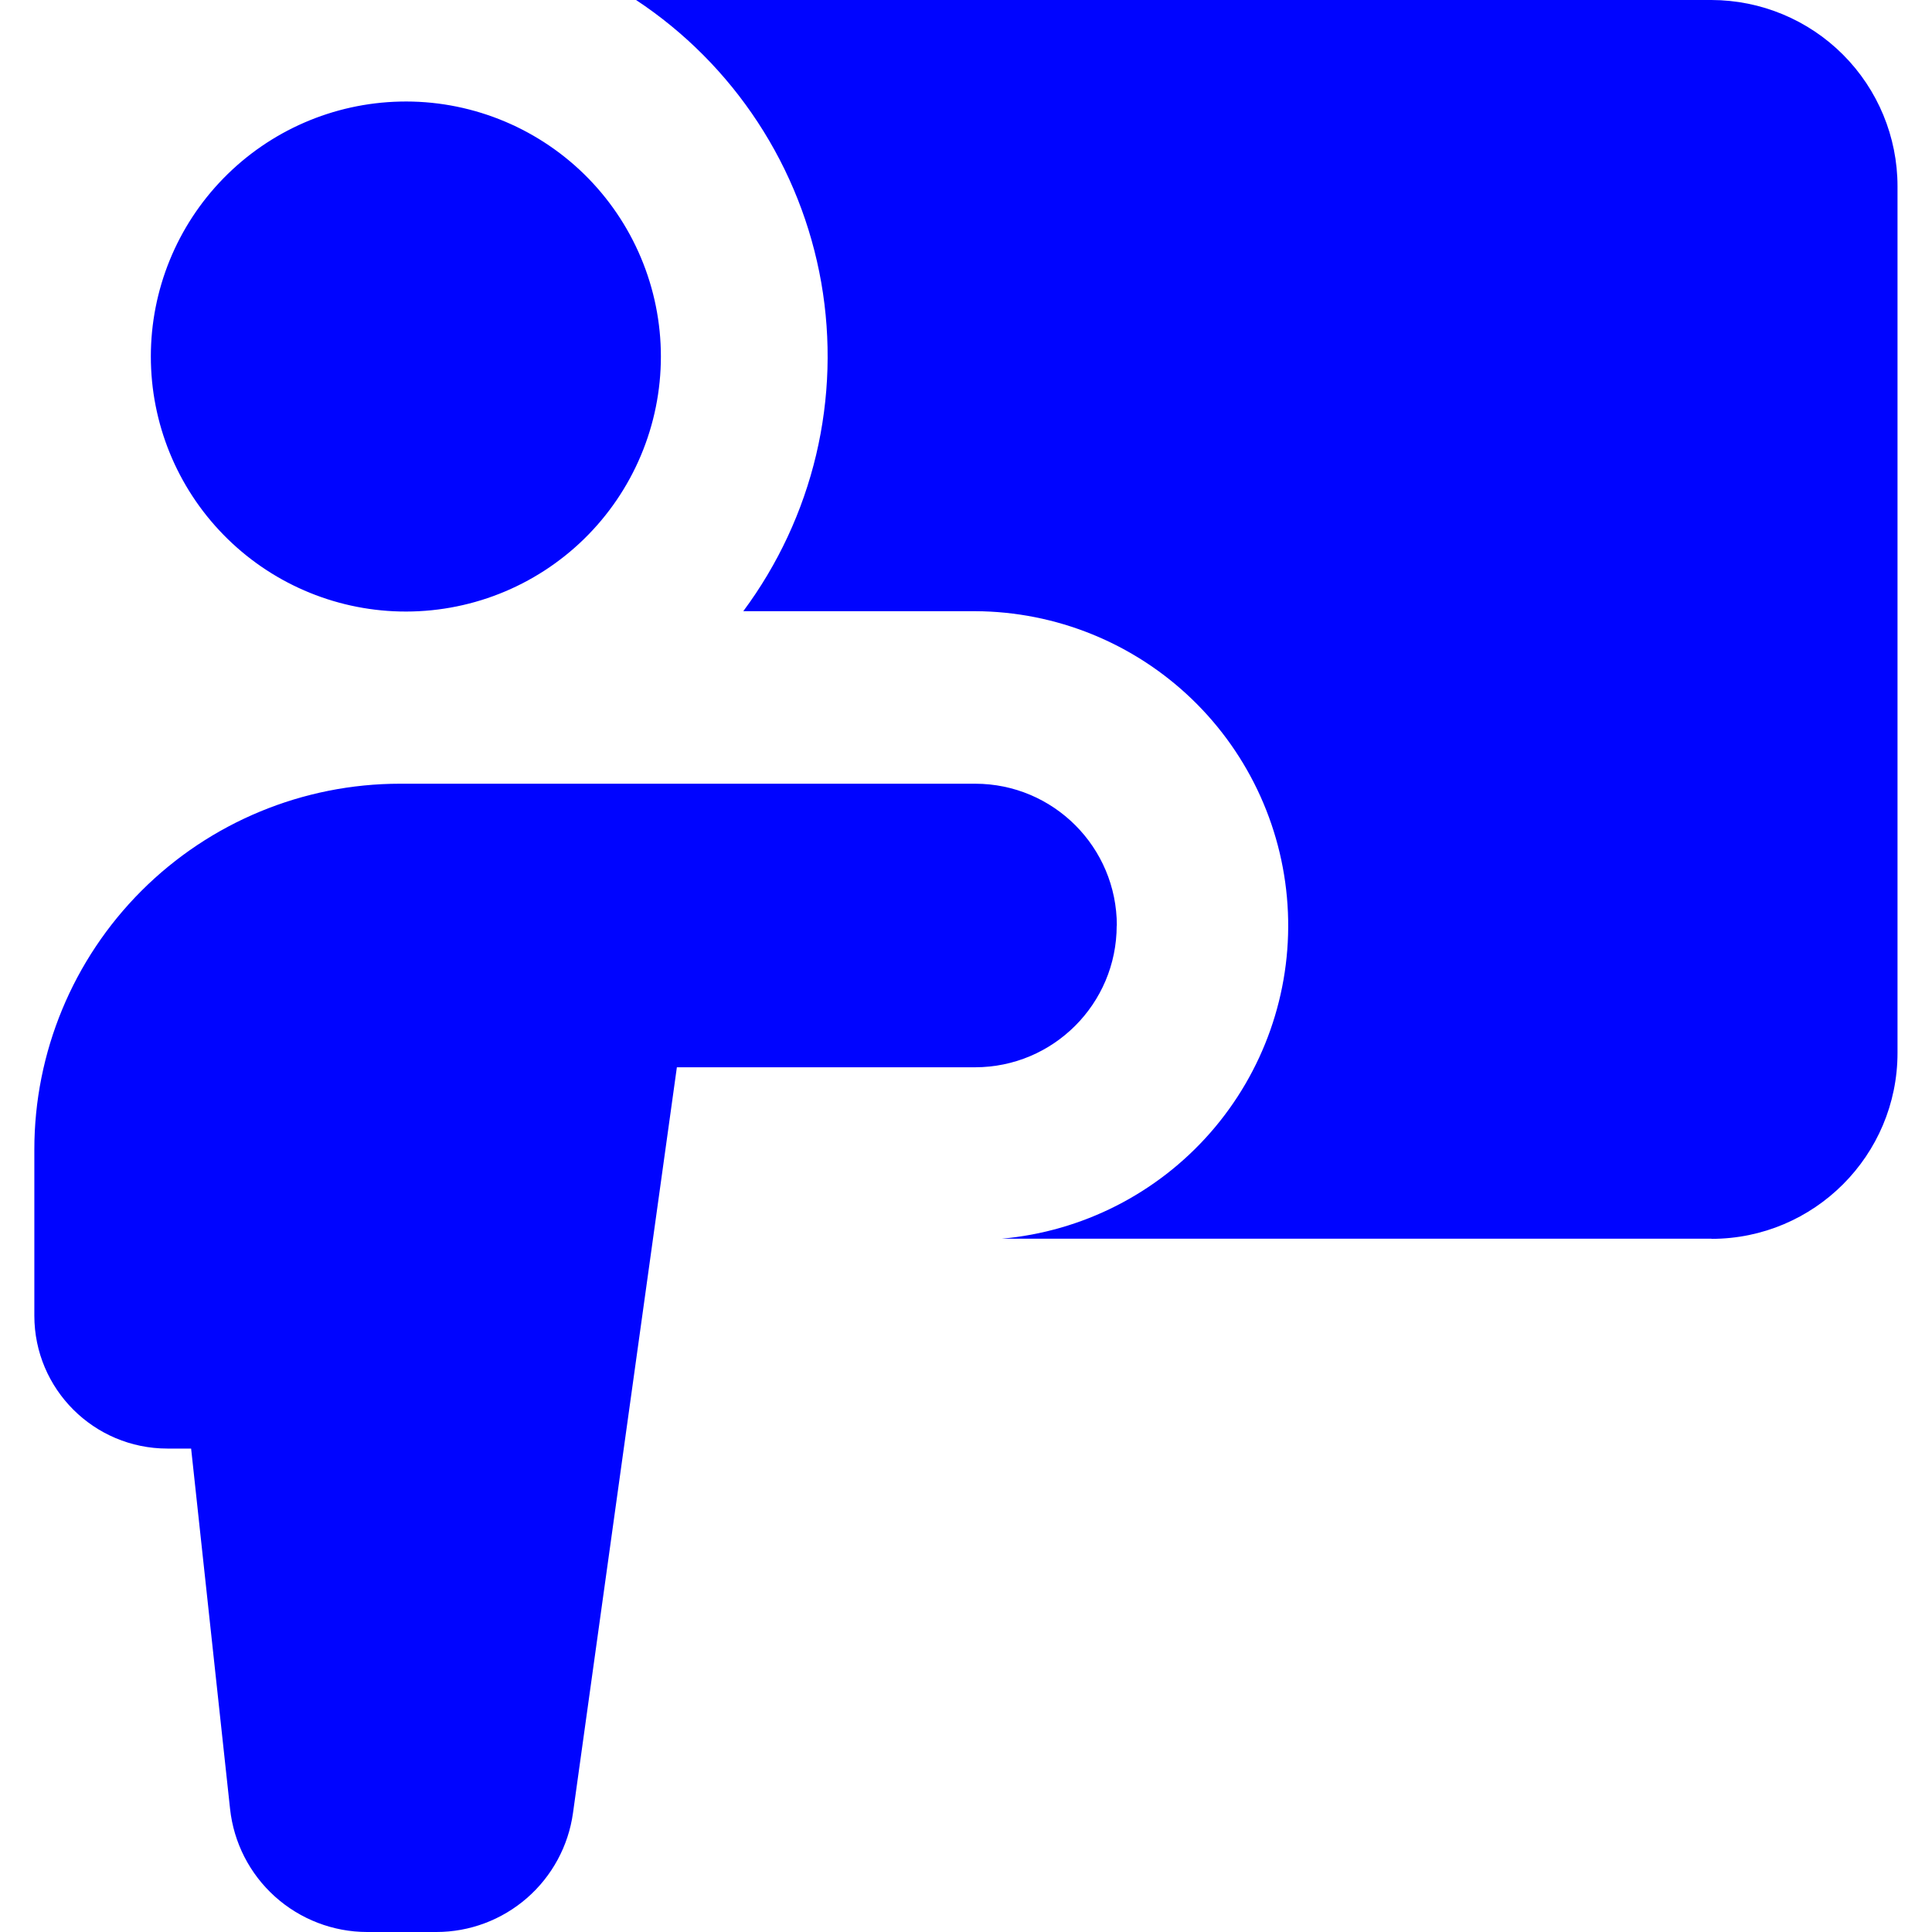 <svg width="40" height="40" viewBox="0 0 40 40" fill="none" xmlns="http://www.w3.org/2000/svg">
<path fill-rule="evenodd" clip-rule="evenodd" d="M35.434 25.646H20.74C22.407 25.497 23.953 24.712 25.057 23.453C26.16 22.195 26.736 20.559 26.665 18.887C26.594 17.214 25.882 15.634 24.676 14.473C23.469 13.312 21.863 12.661 20.189 12.654H15.389C16.106 11.689 16.619 10.588 16.897 9.418C17.174 8.248 17.21 7.034 17.003 5.849C16.795 4.665 16.348 3.535 15.688 2.529C15.029 1.524 14.172 0.663 13.169 0L35.434 0C36.456 0.002 37.436 0.409 38.158 1.132C38.88 1.855 39.286 2.835 39.286 3.857V21.797C39.286 23.923 37.56 25.649 35.434 25.649V25.646ZM8.28 12.66C8.984 12.676 9.683 12.552 10.338 12.294C10.993 12.036 11.589 11.65 12.093 11.158C12.596 10.666 12.996 10.079 13.269 9.43C13.542 8.782 13.683 8.085 13.683 7.381C13.683 6.678 13.542 5.981 13.269 5.333C12.996 4.684 12.596 4.097 12.093 3.605C11.589 3.113 10.993 2.727 10.338 2.469C9.683 2.211 8.984 2.086 8.28 2.103C6.901 2.135 5.59 2.705 4.626 3.692C3.662 4.678 3.123 6.002 3.123 7.381C3.123 8.761 3.662 10.085 4.626 11.071C5.59 12.058 6.901 12.628 8.28 12.66ZM23.123 19.163C23.123 17.54 21.809 16.226 20.189 16.226H8.283C6.275 16.226 4.349 17.023 2.929 18.443C1.509 19.863 0.711 21.789 0.711 23.797V27.24C0.711 28.76 1.946 29.991 3.466 29.991H3.957L4.763 37.449C4.838 38.149 5.169 38.796 5.693 39.267C6.217 39.738 6.896 39.999 7.6 40H9.034C9.724 40 10.389 39.75 10.909 39.298C11.429 38.845 11.768 38.22 11.863 37.537L14.014 22.097H20.186C21.806 22.097 23.12 20.783 23.12 19.163H23.123Z" fill="#0004FF"/>
</svg>
